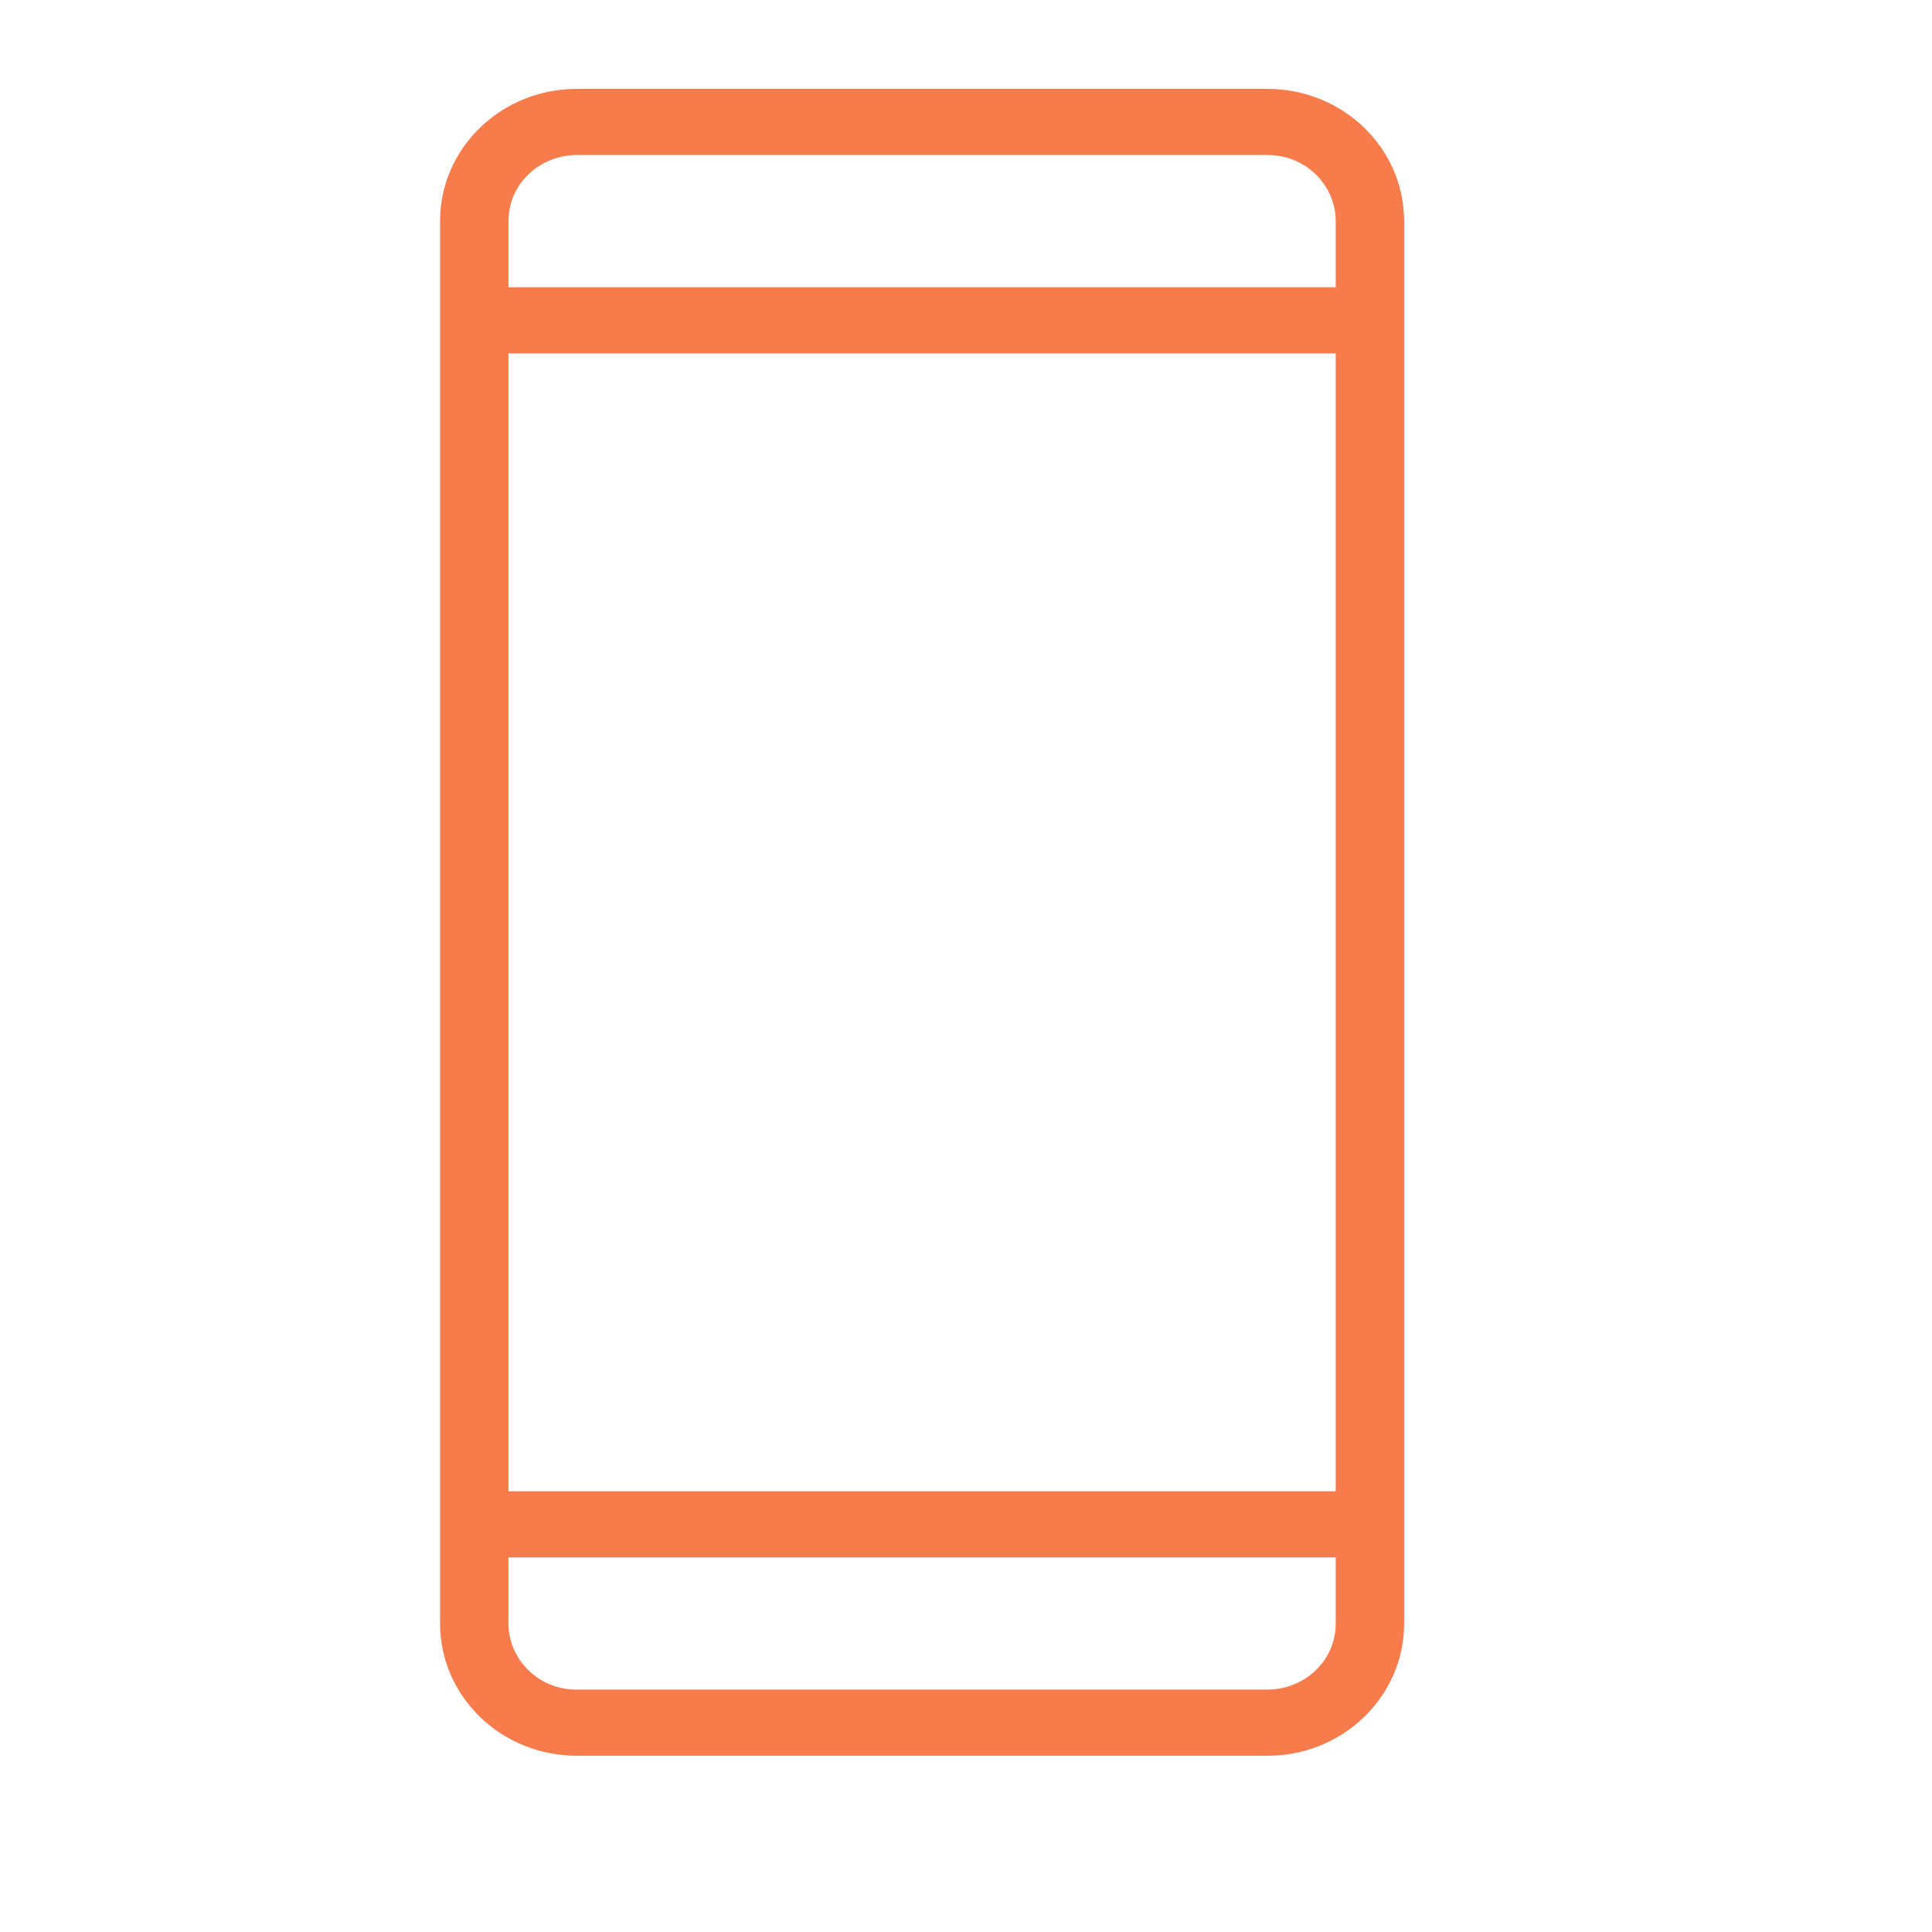 <?xml version="1.0" encoding="UTF-8"?>
<svg width="22px" height="22px" viewBox="0 0 22 22" version="1.1" xmlns="http://www.w3.org/2000/svg" xmlns:xlink="http://www.w3.org/1999/xlink">
    <defs></defs>
    <g id="切图" stroke="none" stroke-width="1" fill="none" fill-rule="evenodd">
        <g id="手机号" fill-rule="nonzero" fill="#F87B4C">
            <g id="手机图标" transform="translate(5, 1)">
                <path d="M9.432,0.012 L1.568,0.012 C0.708,0.012 0.011,0.686 0.011,1.518 L0.011,17.487 C0.011,18.319 0.708,18.993 1.568,18.993 L9.432,18.993 C10.292,18.993 10.989,18.319 10.989,17.487 L10.989,1.518 C10.989,0.686 10.292,0.012 9.432,0.012 Z M0.79,1.518 C0.79,1.082 1.158,0.765 1.568,0.765 L9.432,0.765 C9.883,0.765 10.21,1.122 10.21,1.518 L10.21,2.271 L0.79,2.271 L0.79,1.518 Z M10.21,15.981 L0.79,15.981 L0.79,3.024 L10.21,3.024 L10.21,15.981 L10.21,15.981 Z M10.21,17.487 C10.21,17.923 9.842,18.24 9.432,18.24 L1.568,18.24 C1.117,18.24 0.79,17.883 0.79,17.487 L0.79,16.734 L10.21,16.734 L10.21,17.487 Z" id="Shape"></path>
            </g>
        </g>
    </g>
</svg>